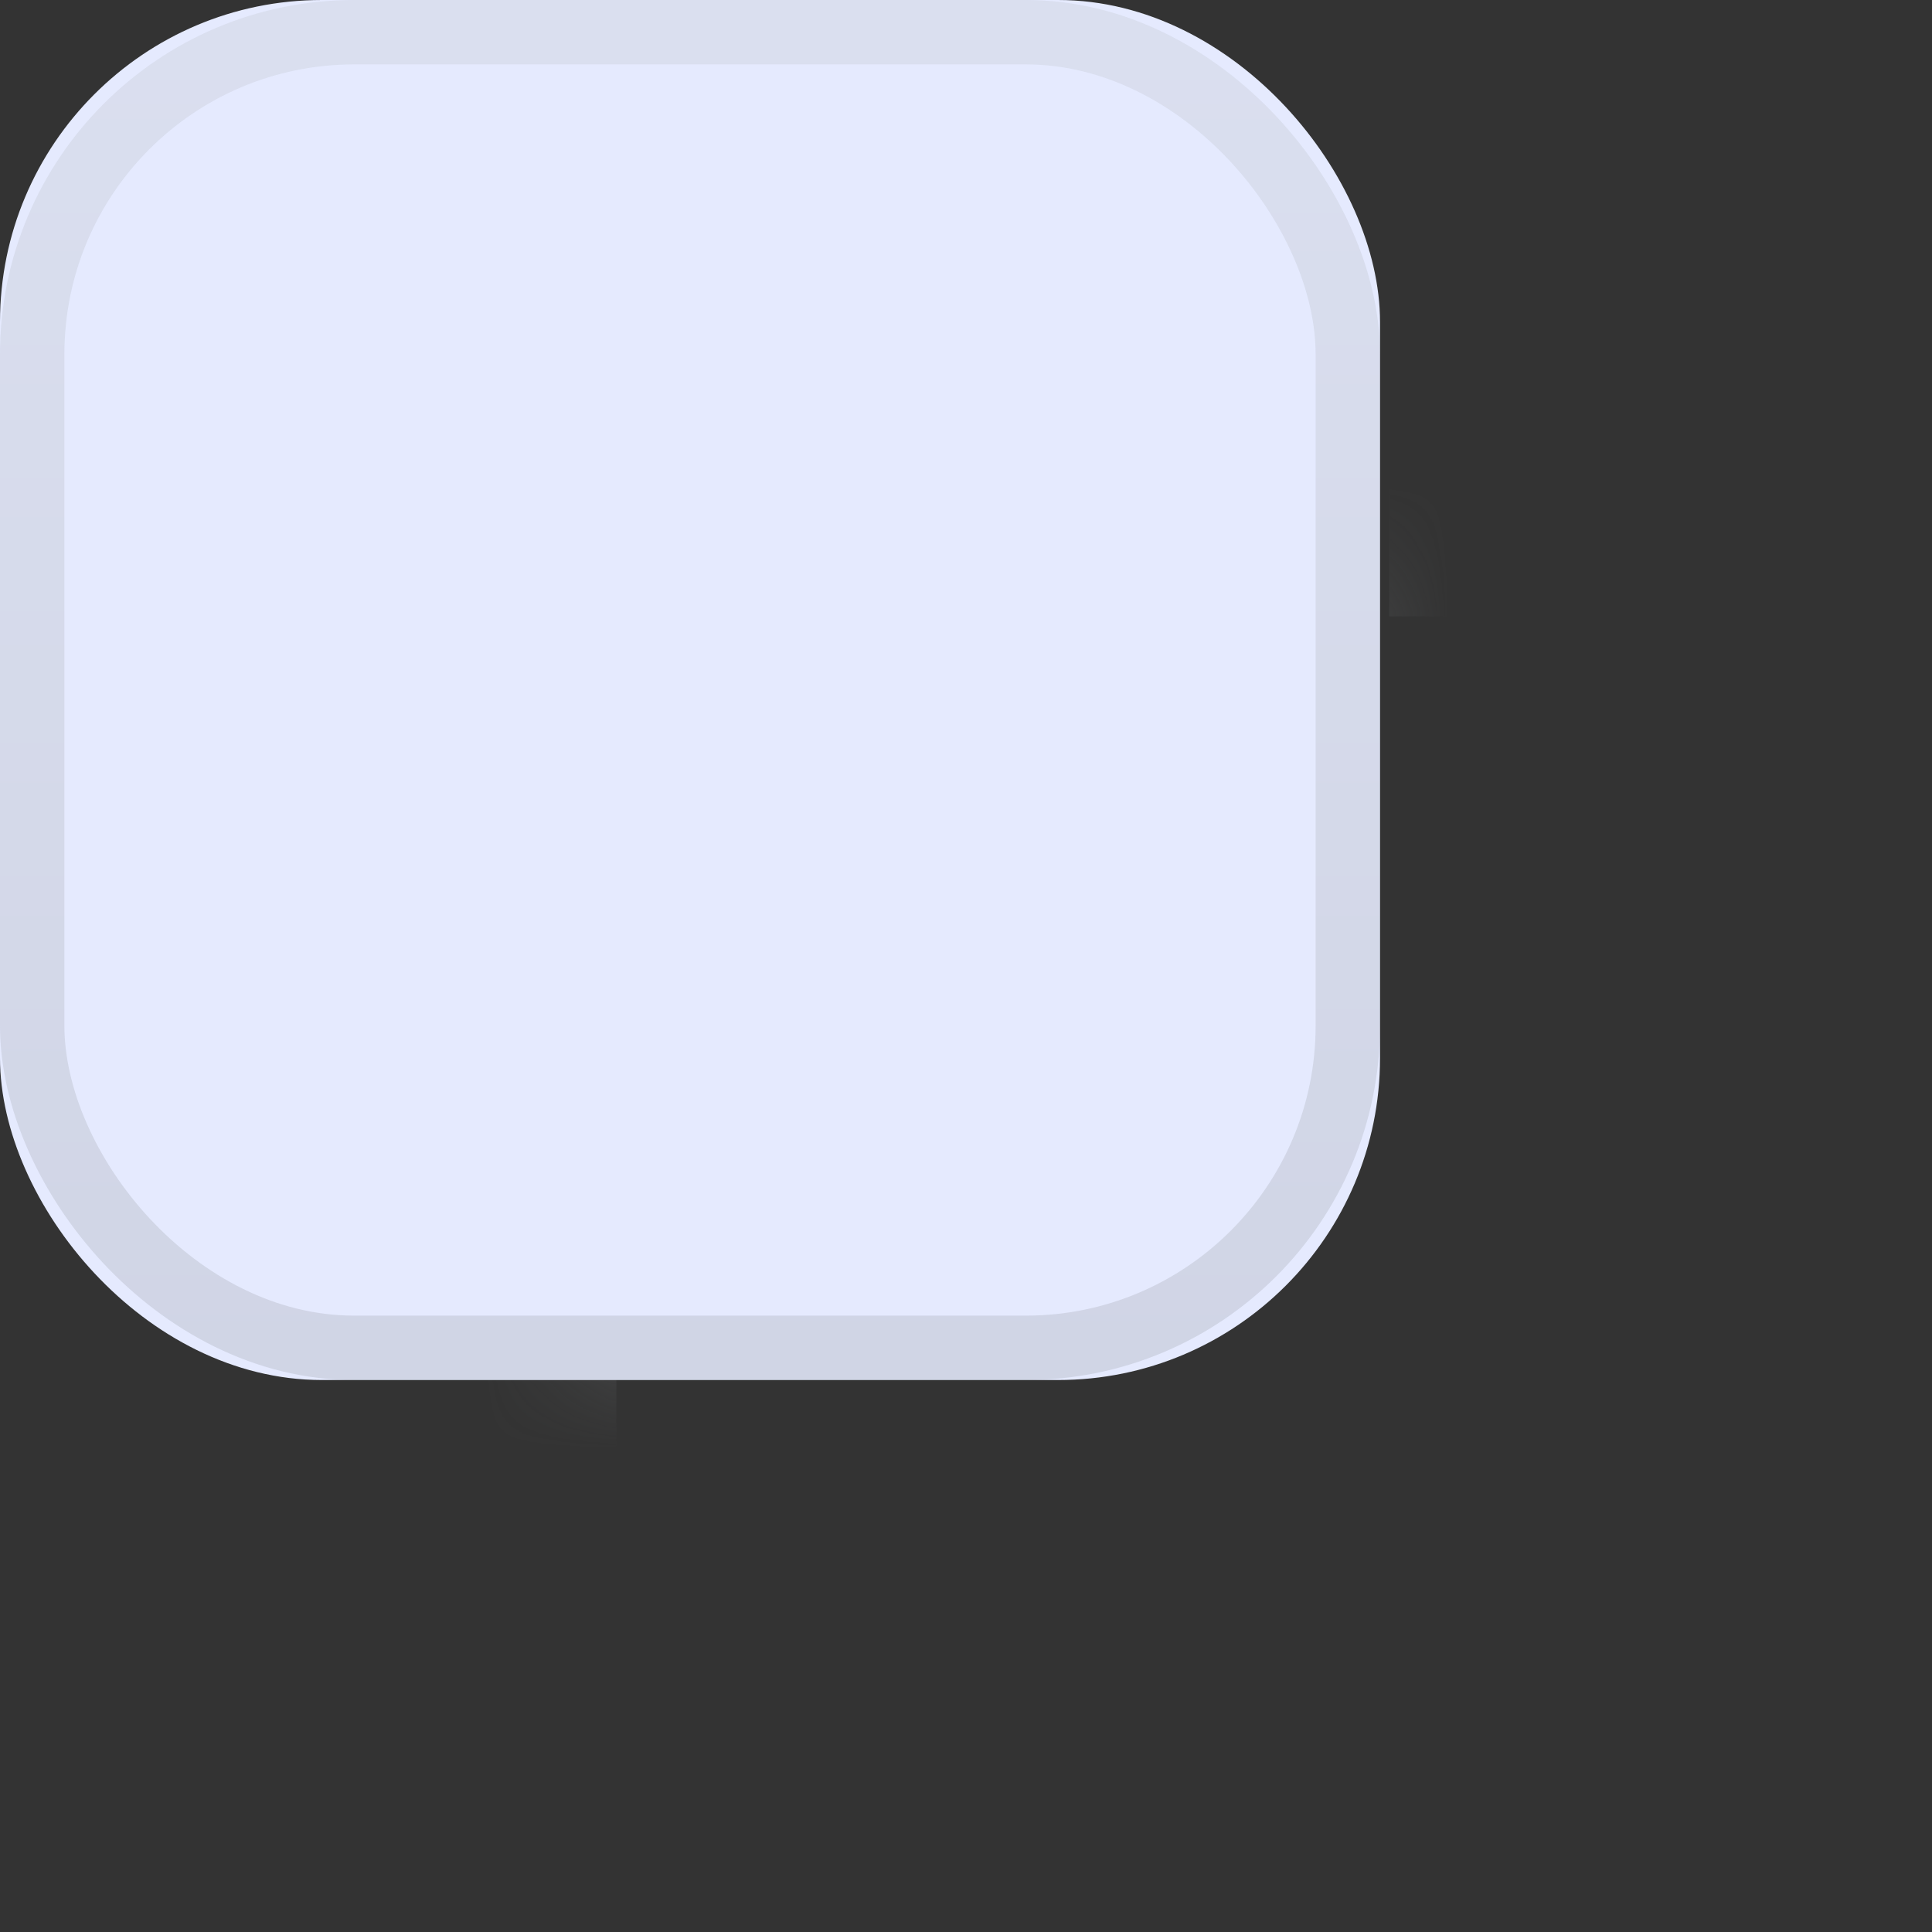<?xml version="1.0" encoding="UTF-8"?>
<svg width="30px" height="30px" viewBox="0 0 30 30" version="1.1" xmlns="http://www.w3.org/2000/svg" xmlns:xlink="http://www.w3.org/1999/xlink">
    <rect x="0" y="0" width="30" height="30" fill="#333333" stroke="none"/>
    <!-- Generator: Sketch 46.2 (44496) - http://www.bohemiancoding.com/sketch -->
    <title>DuplicatePrimitiveIcon</title>
    <desc>Created with Sketch.</desc>
    <defs>
        <rect id="duplicate-path-1" x="8.571" y="8.571" width="21.429" height="21.429" rx="5"></rect>
        <mask id="duplicate-mask-2" maskContentUnits="userSpaceOnUse" maskUnits="objectBoundingBox" x="0" y="0" width="21.429" height="21.429" fill="white">
            <use xlink:href="#duplicate-path-1"></use>
        </mask>
        <linearGradient x1="50%" y1="0%" x2="50%" y2="100%" id="duplicate-linearGradient-3">
            <stop stop-color="#A6AAAB" stop-opacity="0.176" offset="0%"></stop>
            <stop stop-color="#6D7173" stop-opacity="0.176" offset="100%"></stop>
        </linearGradient>
        <rect id="duplicate-path-4" x="0" y="0" width="21.429" height="21.429" rx="5"></rect>
    </defs>
    <g id="duplicate-Site-Mockups" stroke="none" stroke-width="1" fill="none" fill-rule="evenodd">
        <g id="duplicate-Modification" transform="translate(-1212, -921)">
            <g id="duplicate-Floating-Toolbar-Concept-Mobile" transform="translate(1106, 906)">
                <g id="duplicate-Controls" transform="translate(15, 0)">
                    <g id="duplicate-DuplicatePrimitiveIcon" transform="translate(91, 15)">
                        <use id="duplicate-Original-Object" stroke-opacity="0.36" stroke="#6D7173" mask="url(#duplicate-mask-2)" stroke-width="2" stroke-dasharray="2" xlink:href="#duplicate-path-1"></use>
                        <g id="duplicate-Duplicated-Object">
                            <use fill="#E5EAFE" fill-rule="evenodd" xlink:href="#duplicate-path-4"></use>
                            <rect stroke="url(#duplicate-linearGradient-3)" stroke-width="1" x="0.5" y="0.5" width="20.429" height="20.429" rx="5"></rect>
                        </g>
                    </g>
                </g>
            </g>
        </g>
    </g>
</svg>
